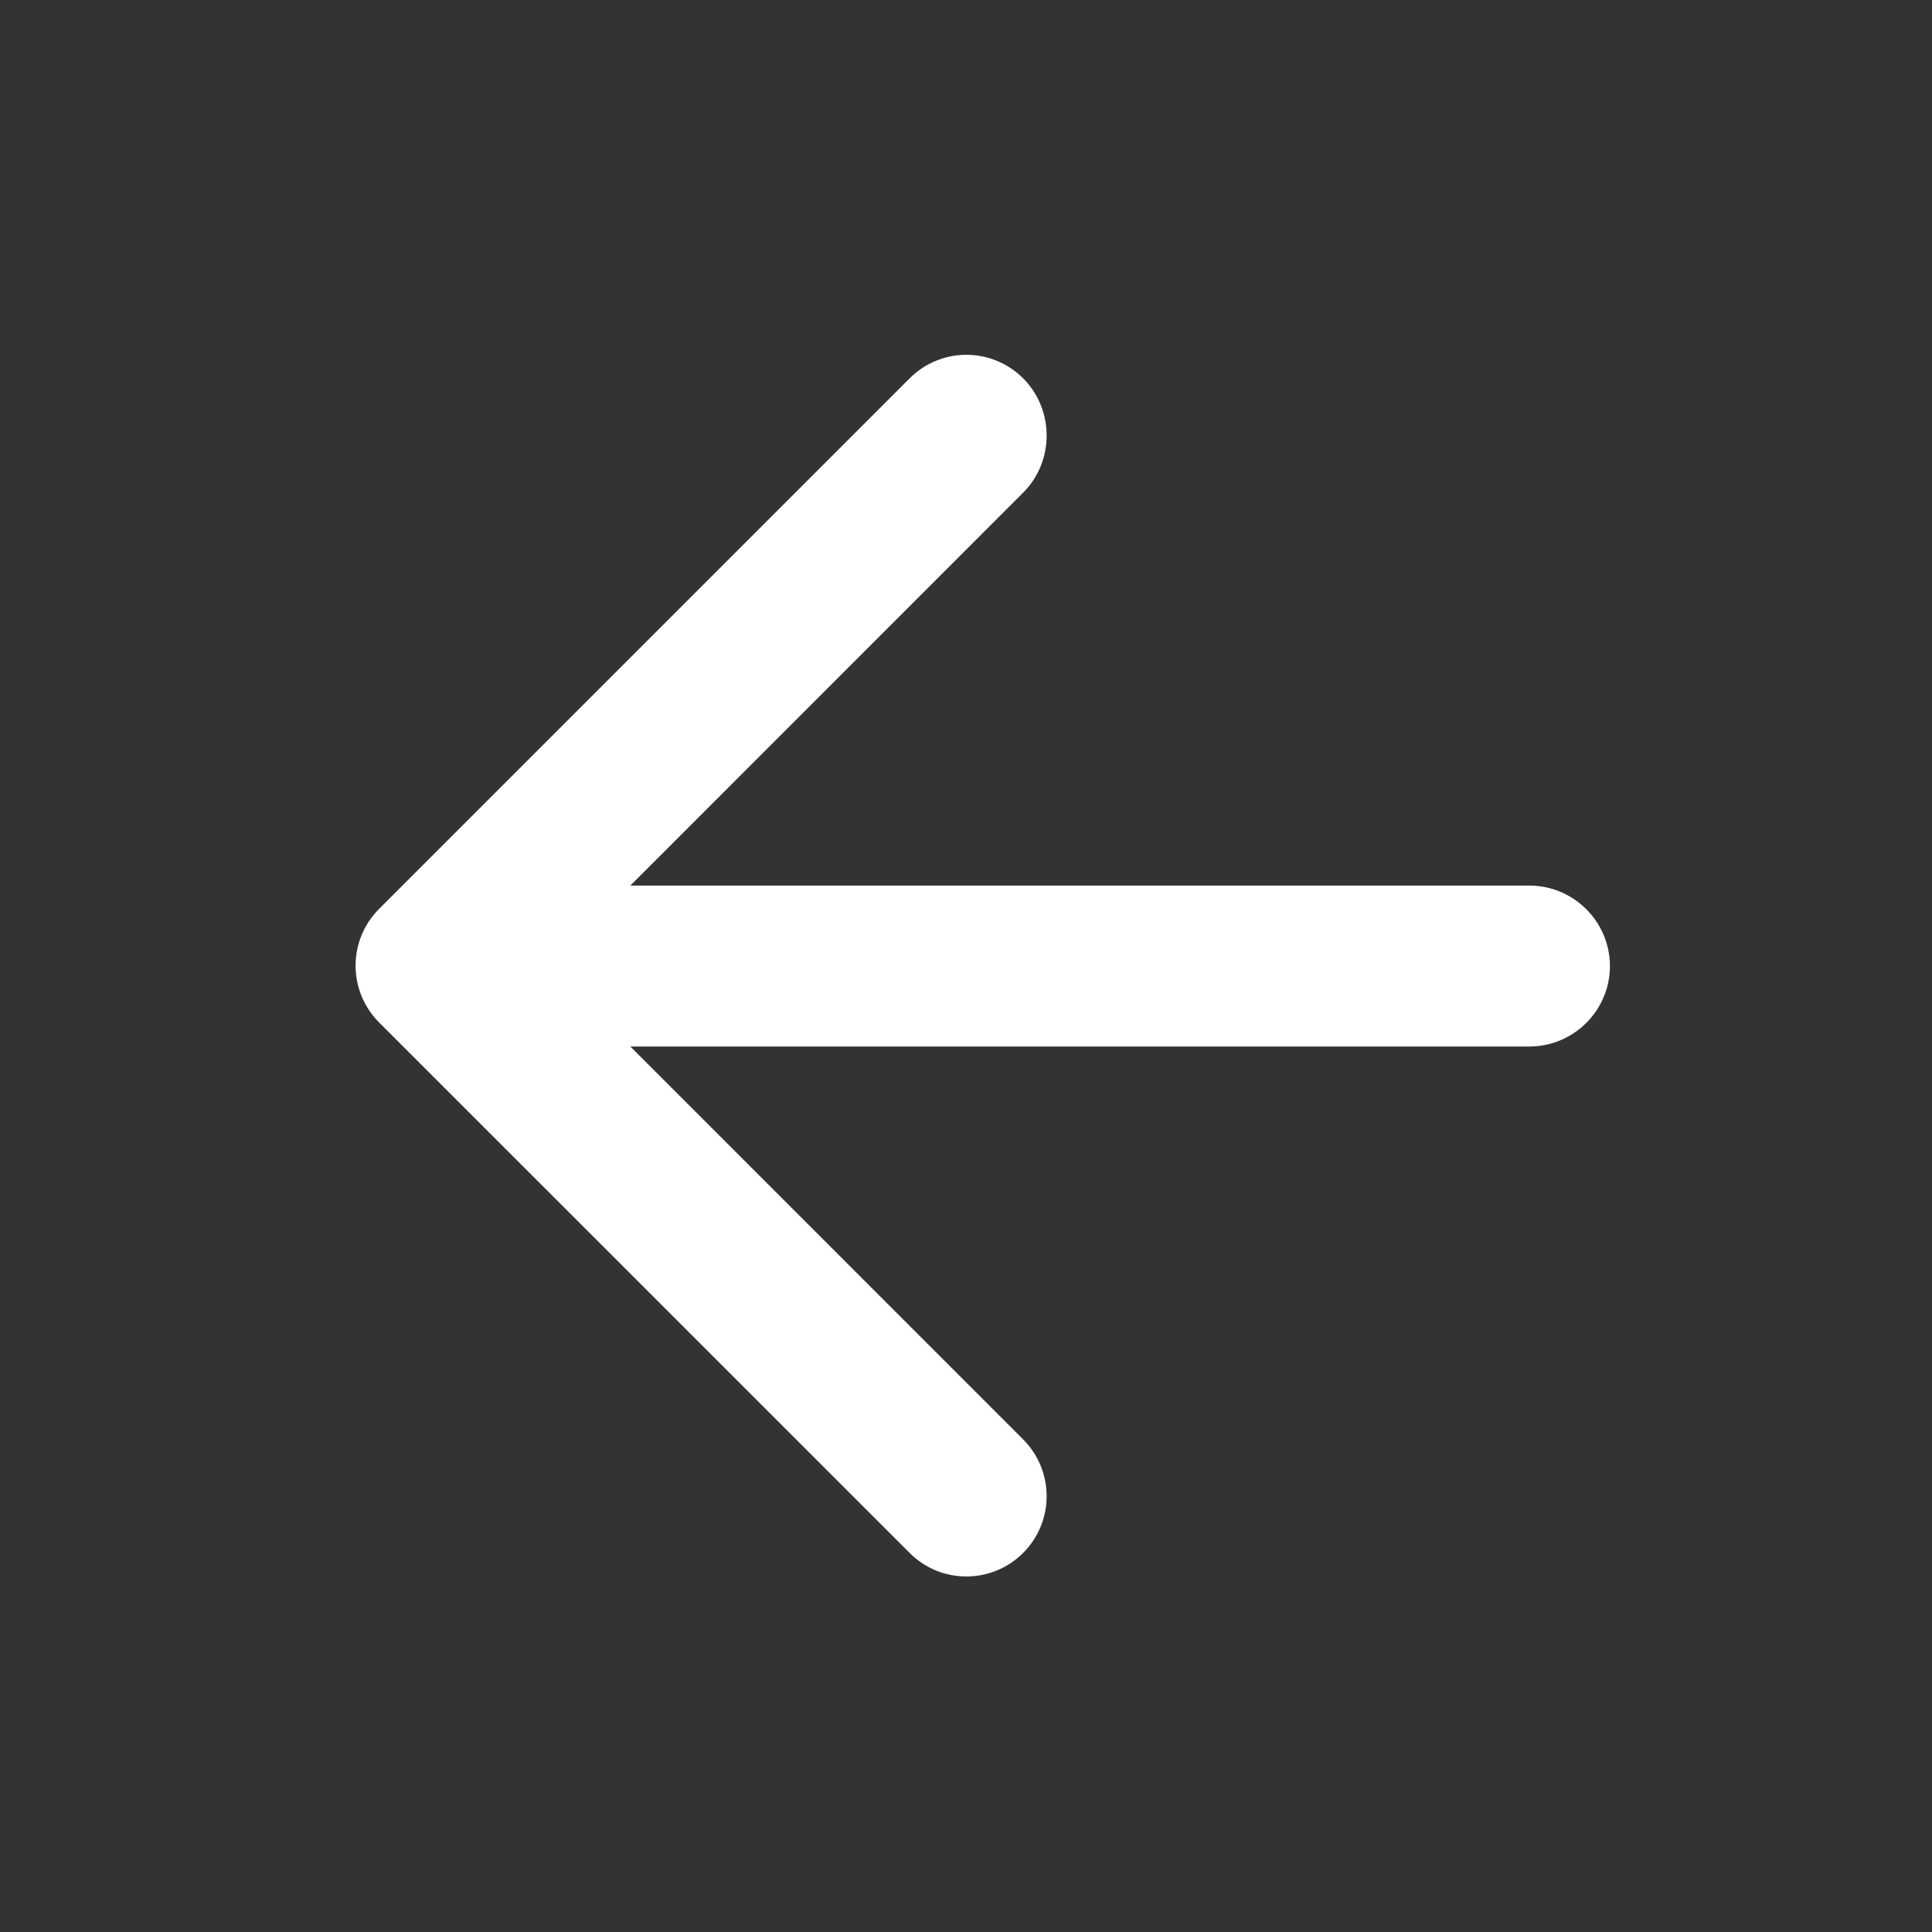 <svg width="24" height="24" viewBox="0 0 24 24" fill="none" xmlns="http://www.w3.org/2000/svg">
<rect x="0" y="0" width="24" height="24" fill="#333333" stroke="none"/>
<path d="M14.582 6.593H3.413L8.293 1.712C8.682 1.323 8.682 0.682 8.293 0.292C7.902 -0.098 7.272 -0.098 6.883 0.292L0.292 6.883C-0.097 7.272 -0.097 7.902 0.292 8.293L6.883 14.883C7.272 15.273 7.902 15.273 8.293 14.883C8.682 14.492 8.682 13.863 8.293 13.473L3.413 8.592H14.582C15.133 8.592 15.582 8.143 15.582 7.593C15.582 7.043 15.133 6.593 14.582 6.593Z" transform="translate(4.417 4.408)" fill="white"/>
</svg>
